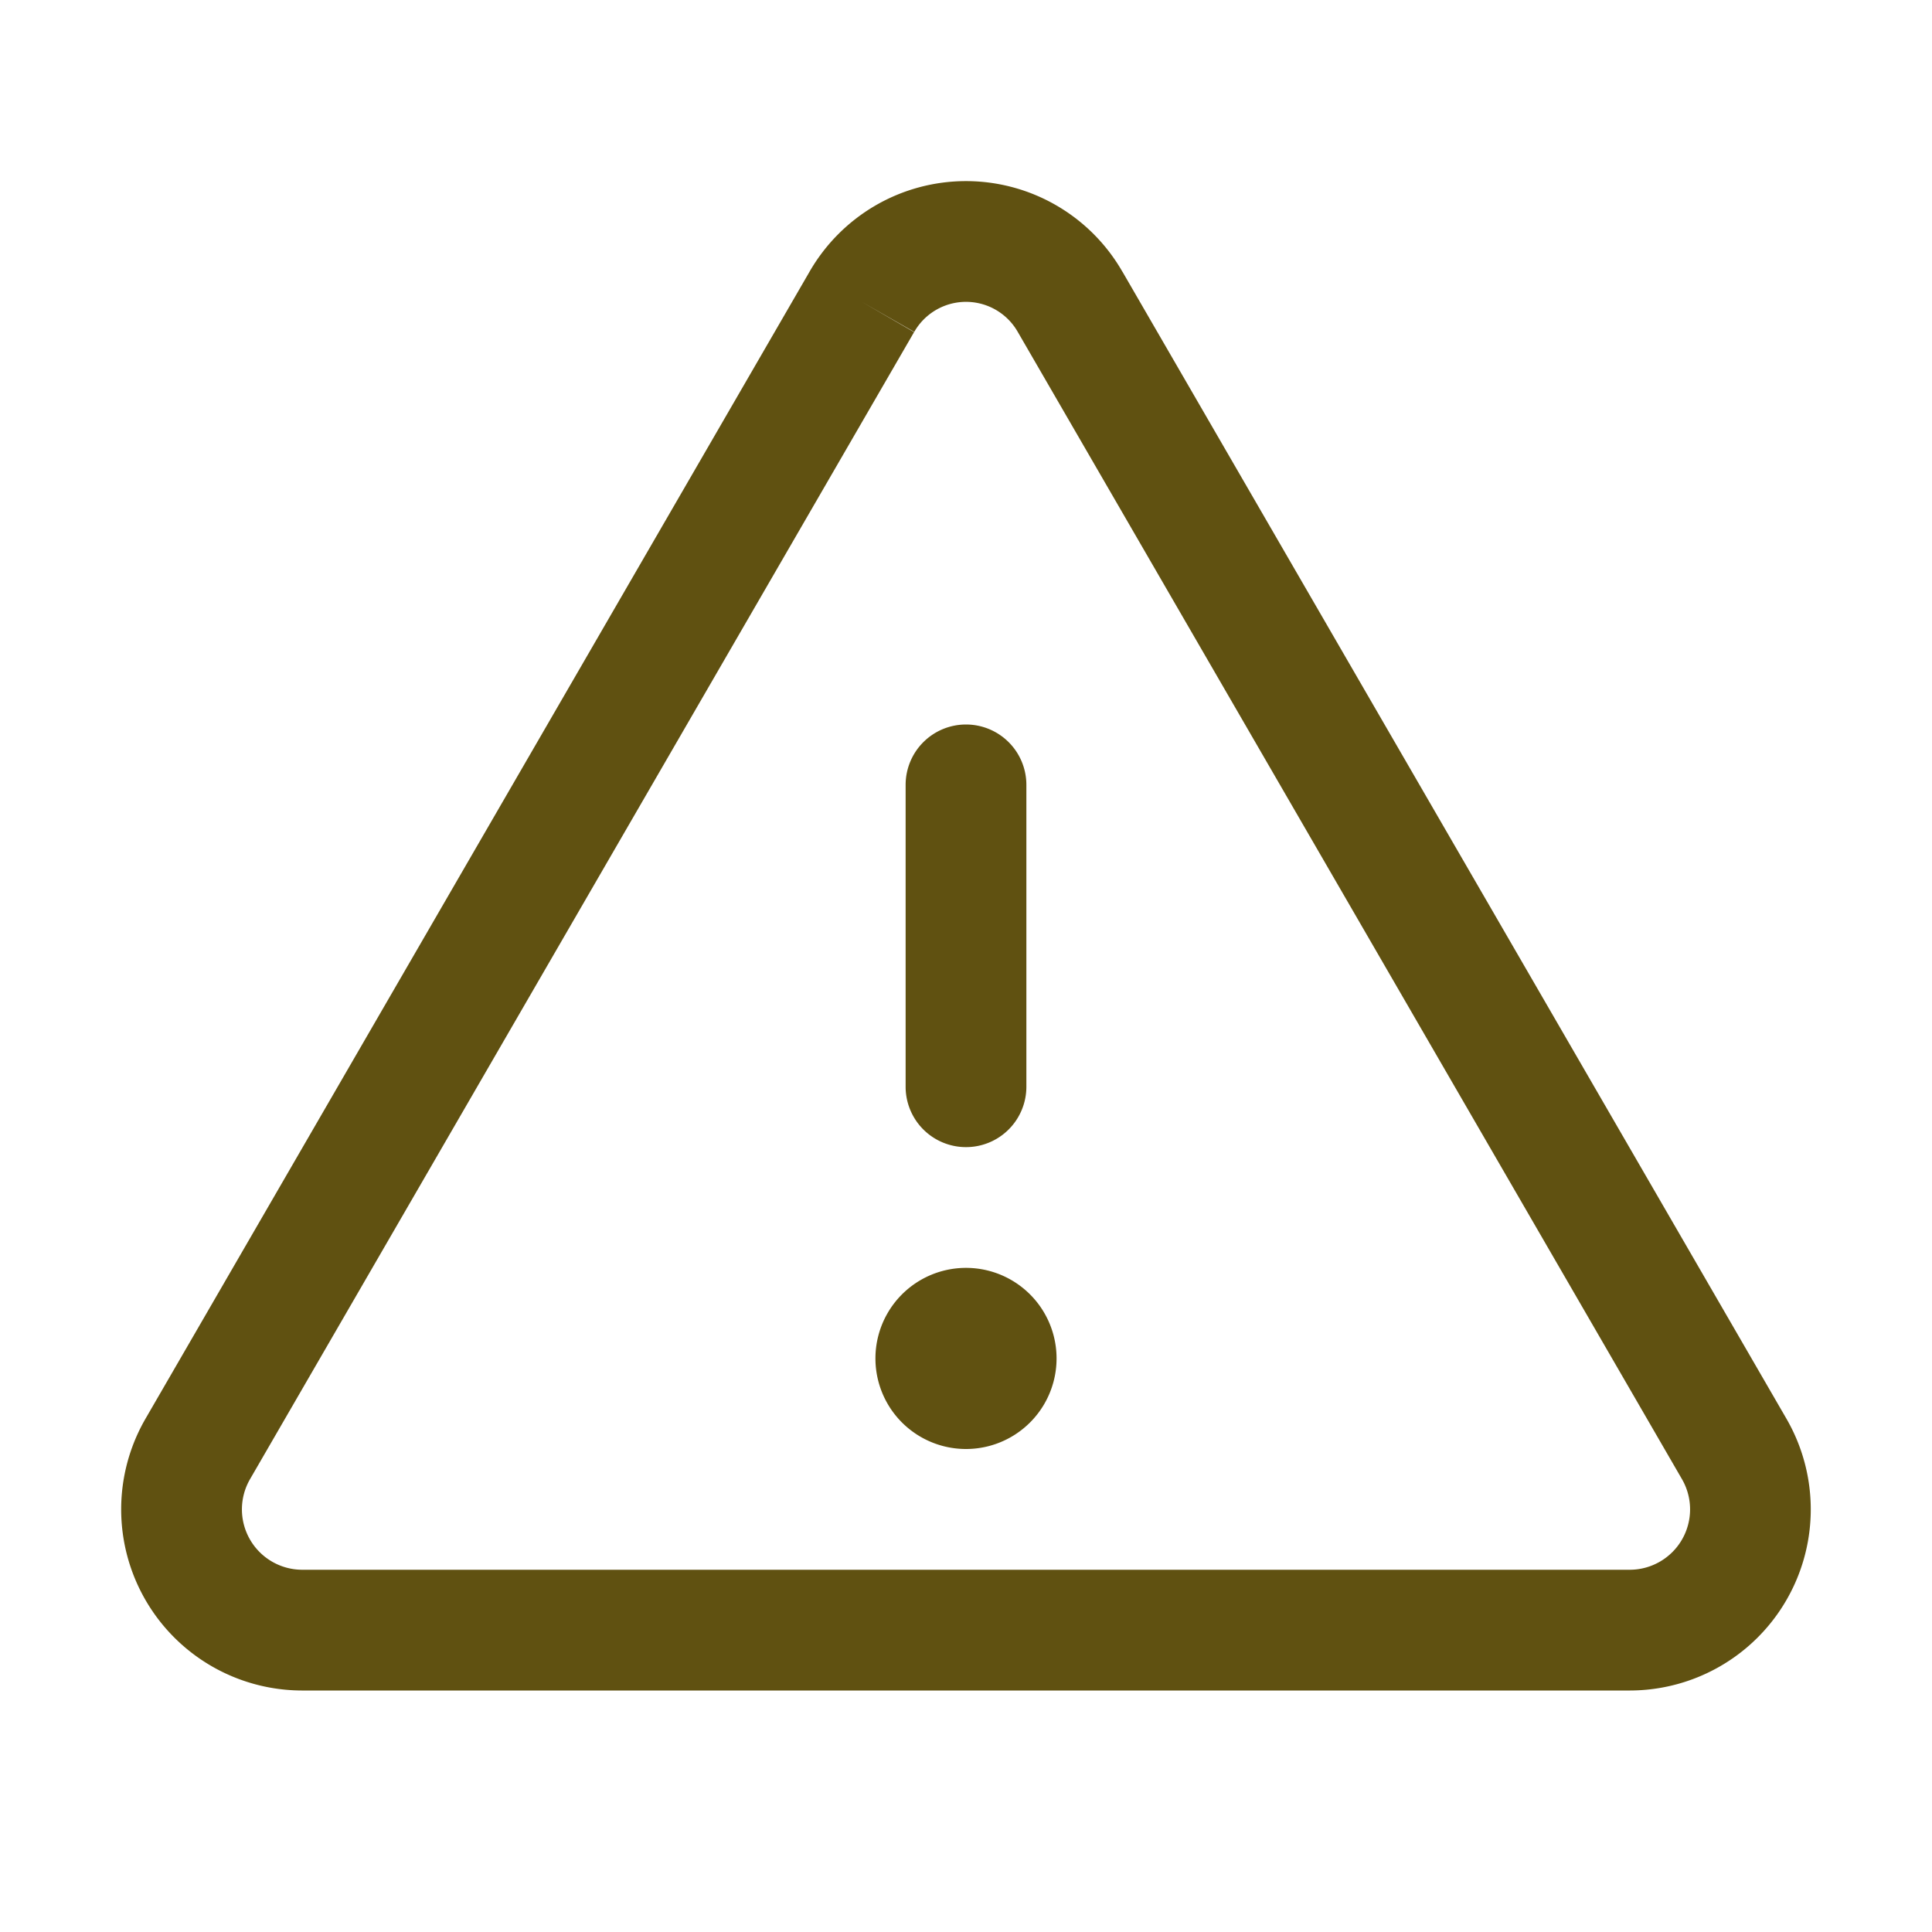 <svg xmlns="http://www.w3.org/2000/svg" width="32" height="32" fill="none" viewBox="0 0 32 32"><path fill="#605111" fill-rule="evenodd" d="M16 12a1 1 0 0 1 1 1v5a1 1 0 1 1-2 0v-5a1 1 0 0 1 1-1" clip-rule="evenodd"/><path fill="#605111" fill-rule="evenodd" d="M14.501 3.403a2.987 2.987 0 0 1 4.09 1.098l.002.002L29.59 23.5a3 3 0 0 1-2.588 4.5H4.996a3 3 0 0 1-2.587-4.5L13.407 4.503l.001-.002a3 3 0 0 1 1.093-1.098M14.275 5l.865.501L4.141 24.5a1 1 0 0 0 .861 1.5h21.996a1 1 0 0 0 .861-1.5L16.857 5.497a.987.987 0 0 0-1.714 0z" clip-rule="evenodd"/><path fill="#605111" d="M16 24a1.5 1.5 0 1 0 0-3 1.5 1.5 0 0 0 0 3"/></svg>